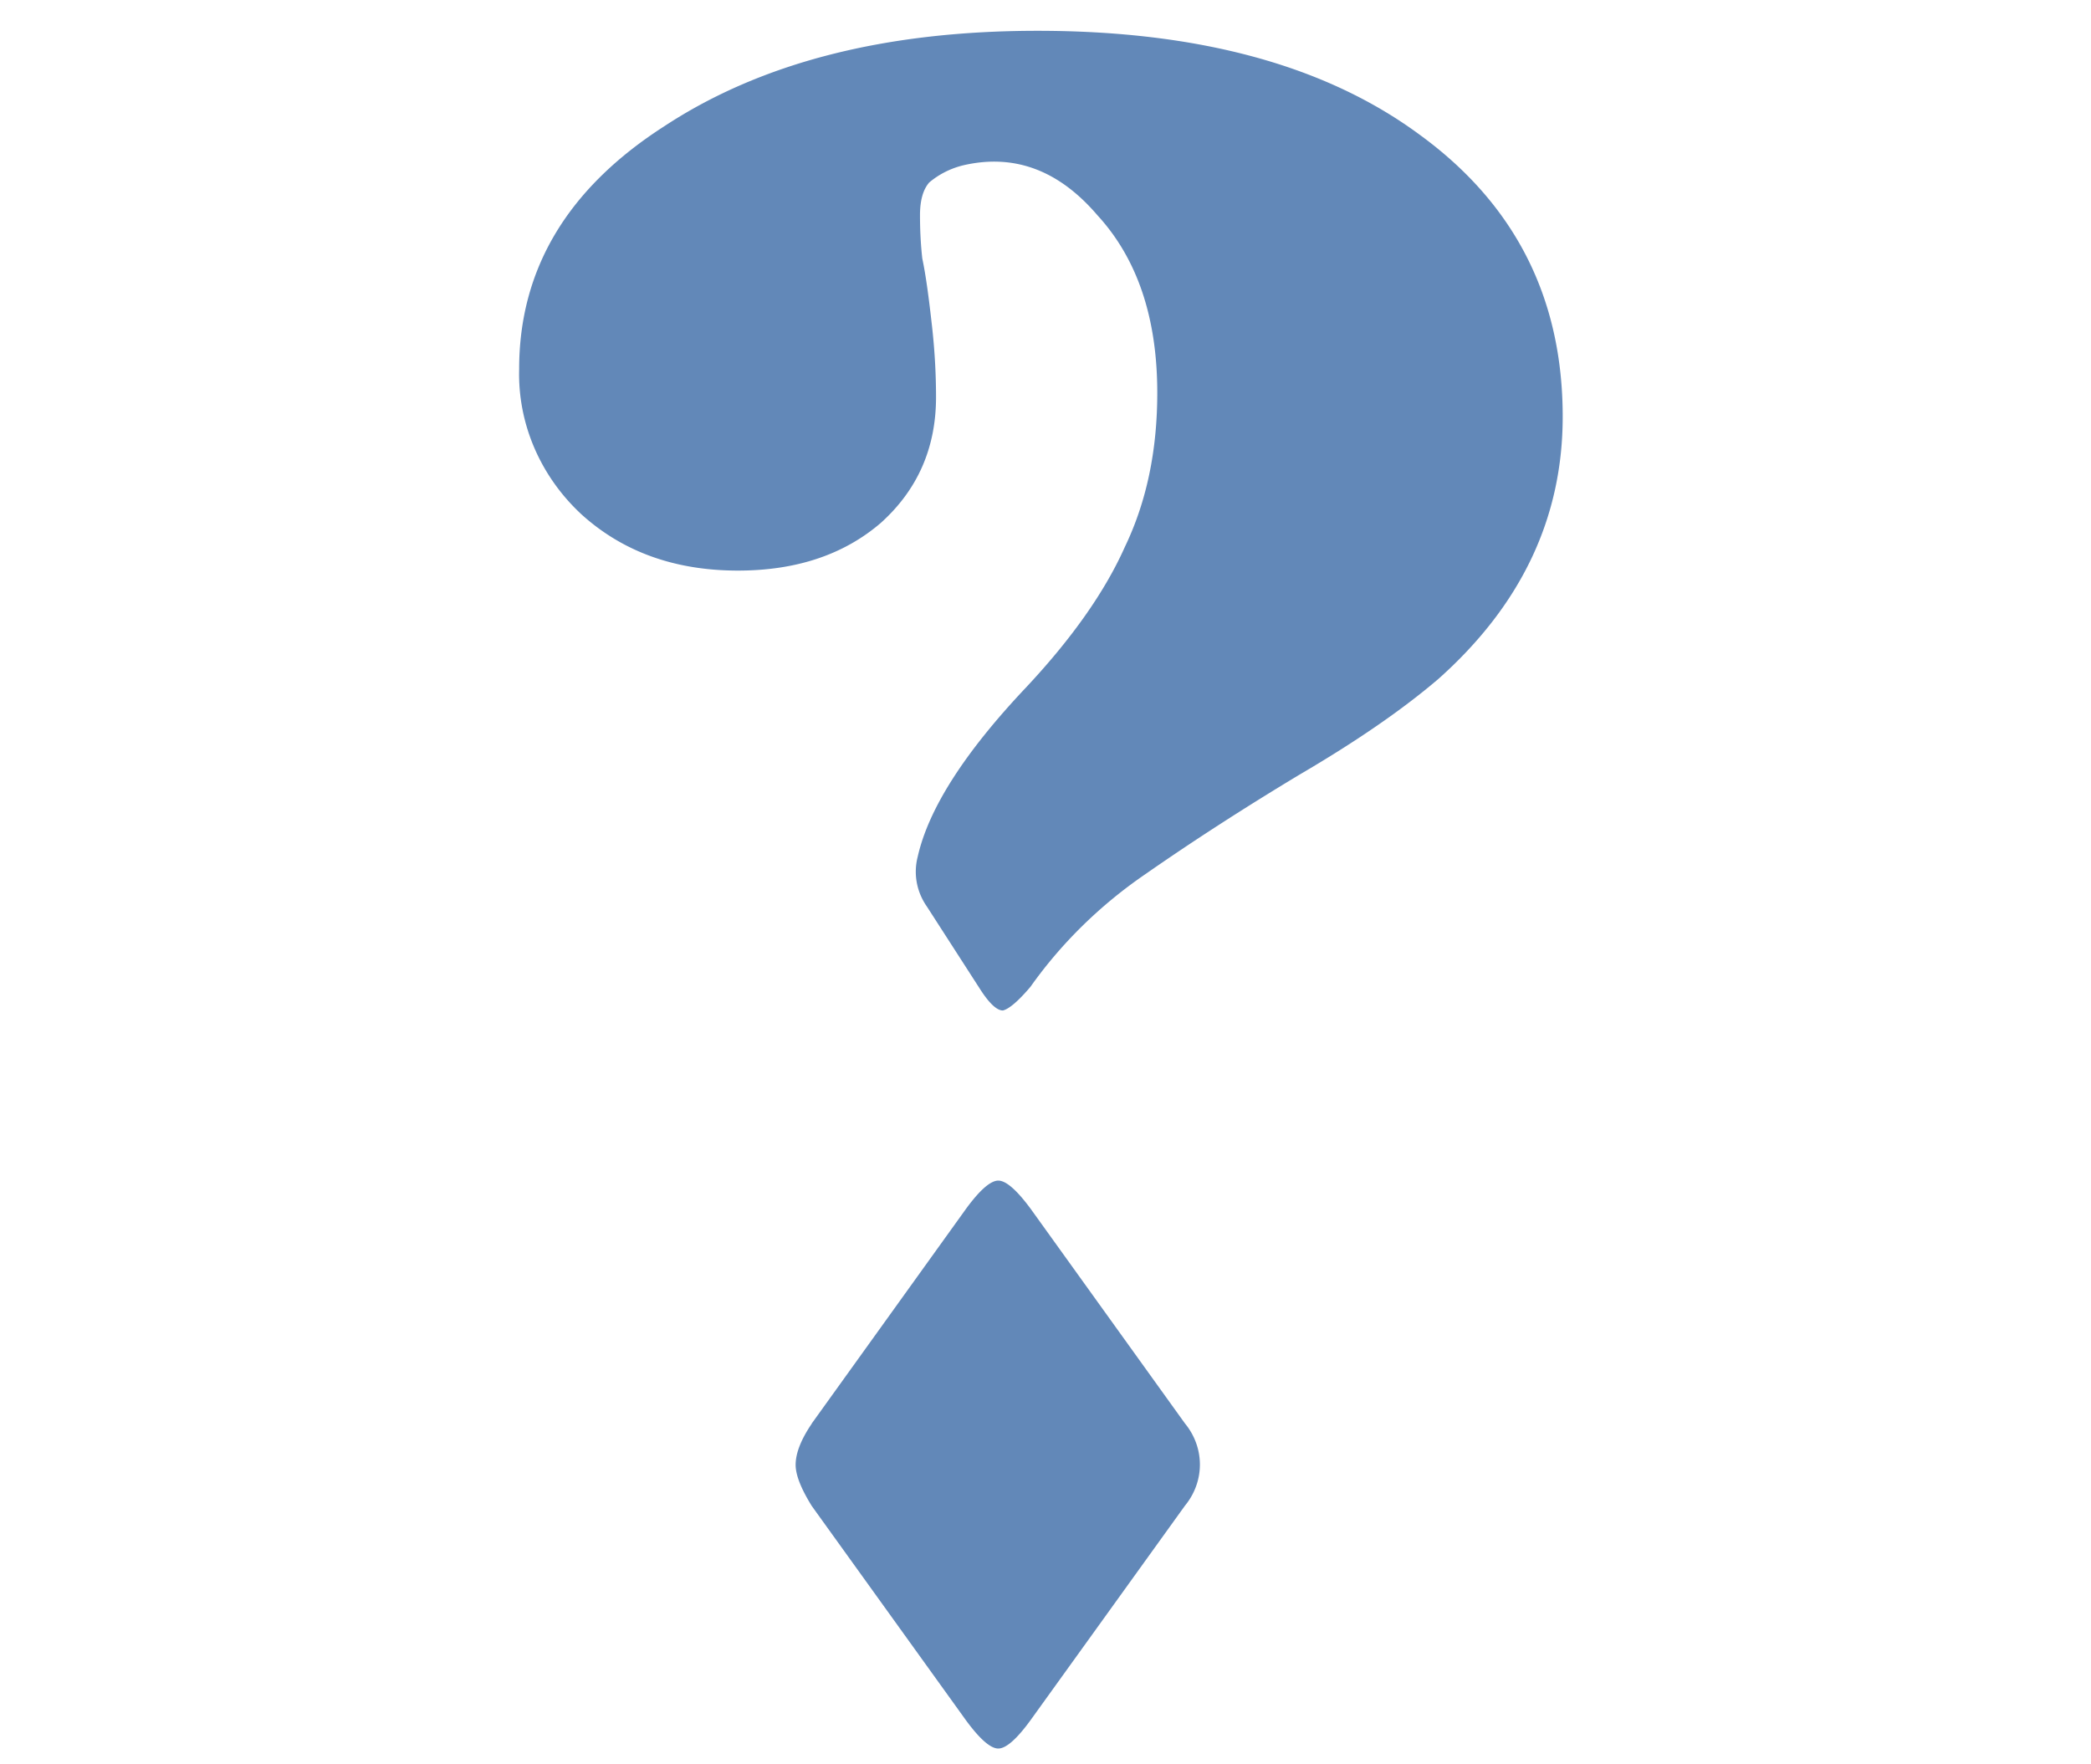 <svg xmlns="http://www.w3.org/2000/svg" xml:space="preserve" width="16" version="1.2" height="13.5"><g style="font-style:normal;font-weight:400;font-size:20.517px;line-height:1.25;font-family:sans-serif;letter-spacing:0;word-spacing:0;fill:#6288b8;fill-opacity:1;stroke:none;stroke-width:1" aria-label="?"><path style="font-style:normal;font-variant:normal;font-weight:700;font-stretch:normal;font-family:'Frank Ruehl CLM';-inkscape-font-specification:'Frank Ruehl CLM Bold';fill:#6288b8;fill-opacity:1;stroke-width:1" d="M6.024 11.23 7.17 9.535c.102-.148.182-.222.239-.222.057 0 .137.074.24.222l1.145 1.693a.53.53 0 0 1 0 .65L7.648 13.57c-.102.149-.182.223-.239.223-.057 0-.137-.074-.24-.223L6.025 11.88c-.08-.137-.12-.245-.12-.325 0-.091.04-.2.12-.325zm1.59-5.806c.342-.388.587-.758.735-1.111.16-.354.24-.758.24-1.214 0-.593-.149-1.06-.445-1.402-.285-.354-.615-.485-.991-.394a.603.603 0 0 0-.257.137c-.046.057-.068.143-.068.257 0 .114.005.228.017.342.023.114.045.279.068.495.023.206.034.405.034.599 0 .399-.136.73-.41.992-.274.25-.627.376-1.06.376-.467 0-.855-.148-1.163-.445a1.555 1.555 0 0 1-.461-1.145c0-.787.359-1.425 1.077-1.915C5.648.494 6.57.243 7.7.243c1.196 0 2.142.274 2.838.821.706.547 1.06 1.288 1.06 2.223 0 .798-.308 1.487-.923 2.069-.263.239-.605.49-1.026.752-.41.262-.792.524-1.146.786a3.498 3.498 0 0 0-.855.89c-.09.113-.16.176-.205.187-.045 0-.102-.057-.17-.17l-.394-.65a.5.5 0 0 1-.068-.393c.08-.377.347-.821.803-1.334z" transform="scale(1.031 .97)"/></g></svg>